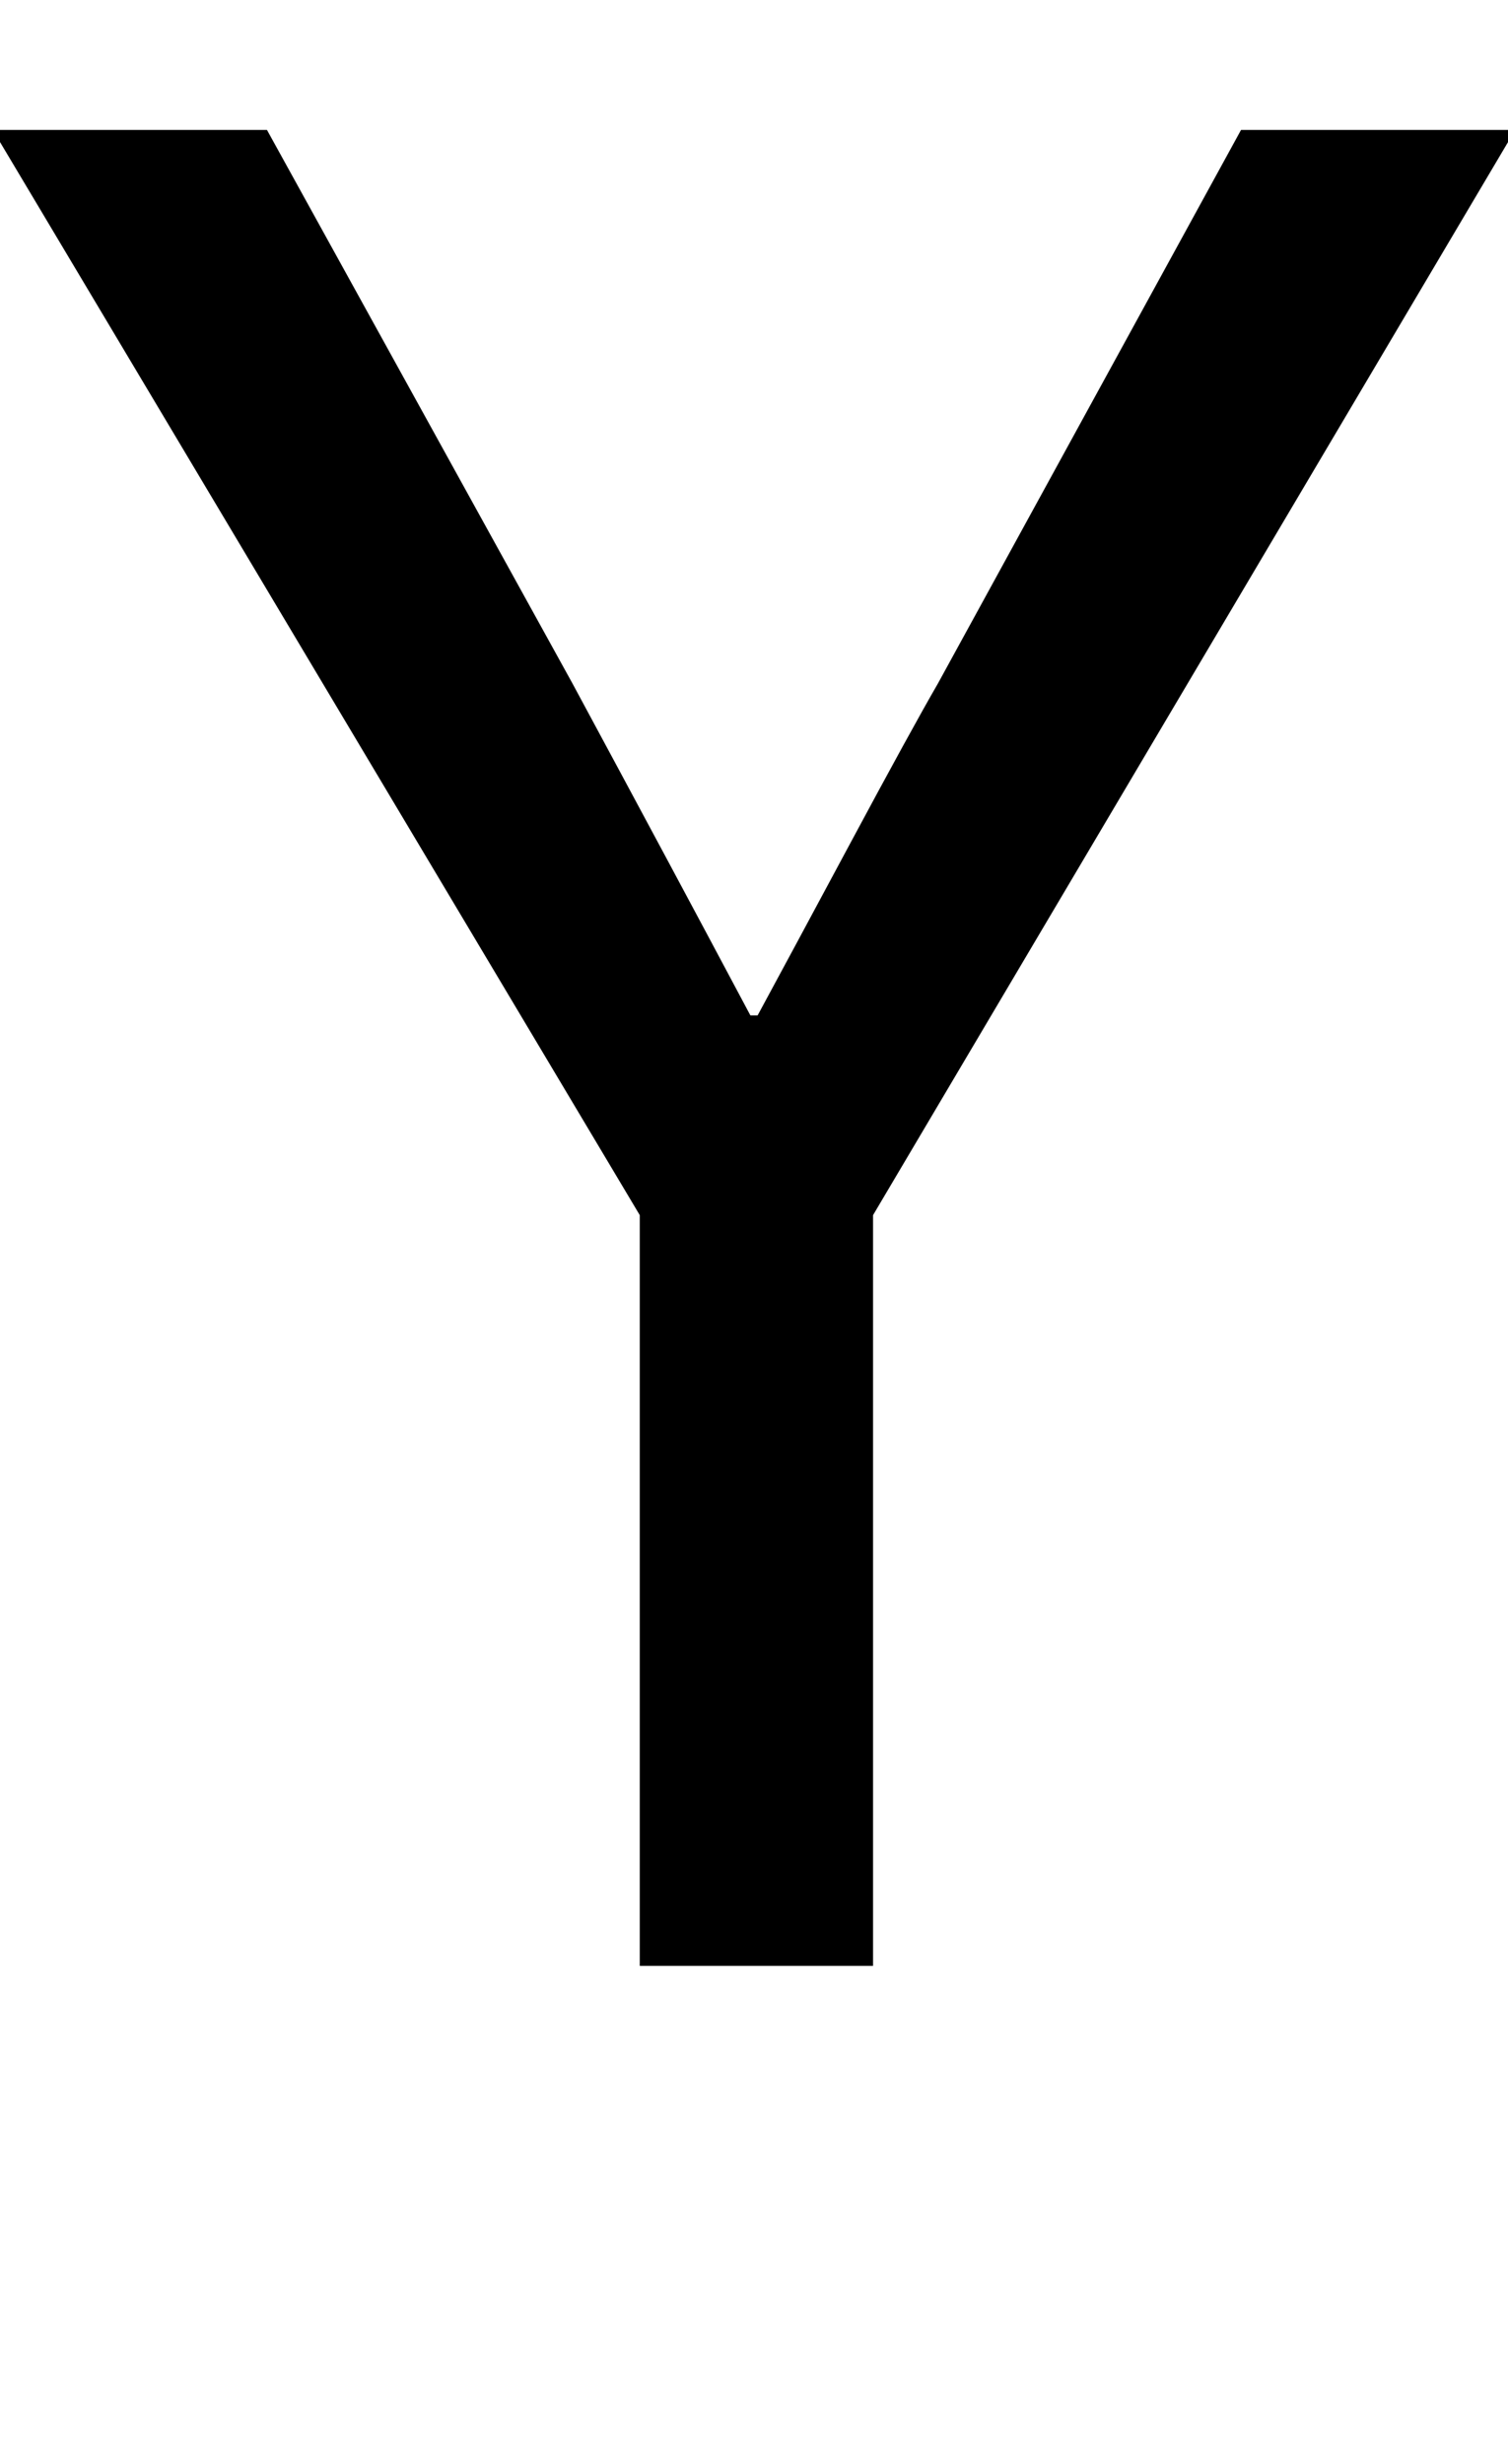 <?xml version="1.0" standalone="no"?>
<!DOCTYPE svg PUBLIC "-//W3C//DTD SVG 1.1//EN" "http://www.w3.org/Graphics/SVG/1.1/DTD/svg11.dtd" >
<svg xmlns="http://www.w3.org/2000/svg" xmlns:xlink="http://www.w3.org/1999/xlink" version="1.1" viewBox="0 0 627 1024">
  <g transform="matrix(1 0 0 -1 0 817)">
   <path fill="currentColor"
d="M-3 763h114l127 -230q41 -76 74 -138h3q13 24 38.5 71.5t36.5 66.5l126 230h114l-267 -451v-312h-97v312z" />
  </g>

</svg>
